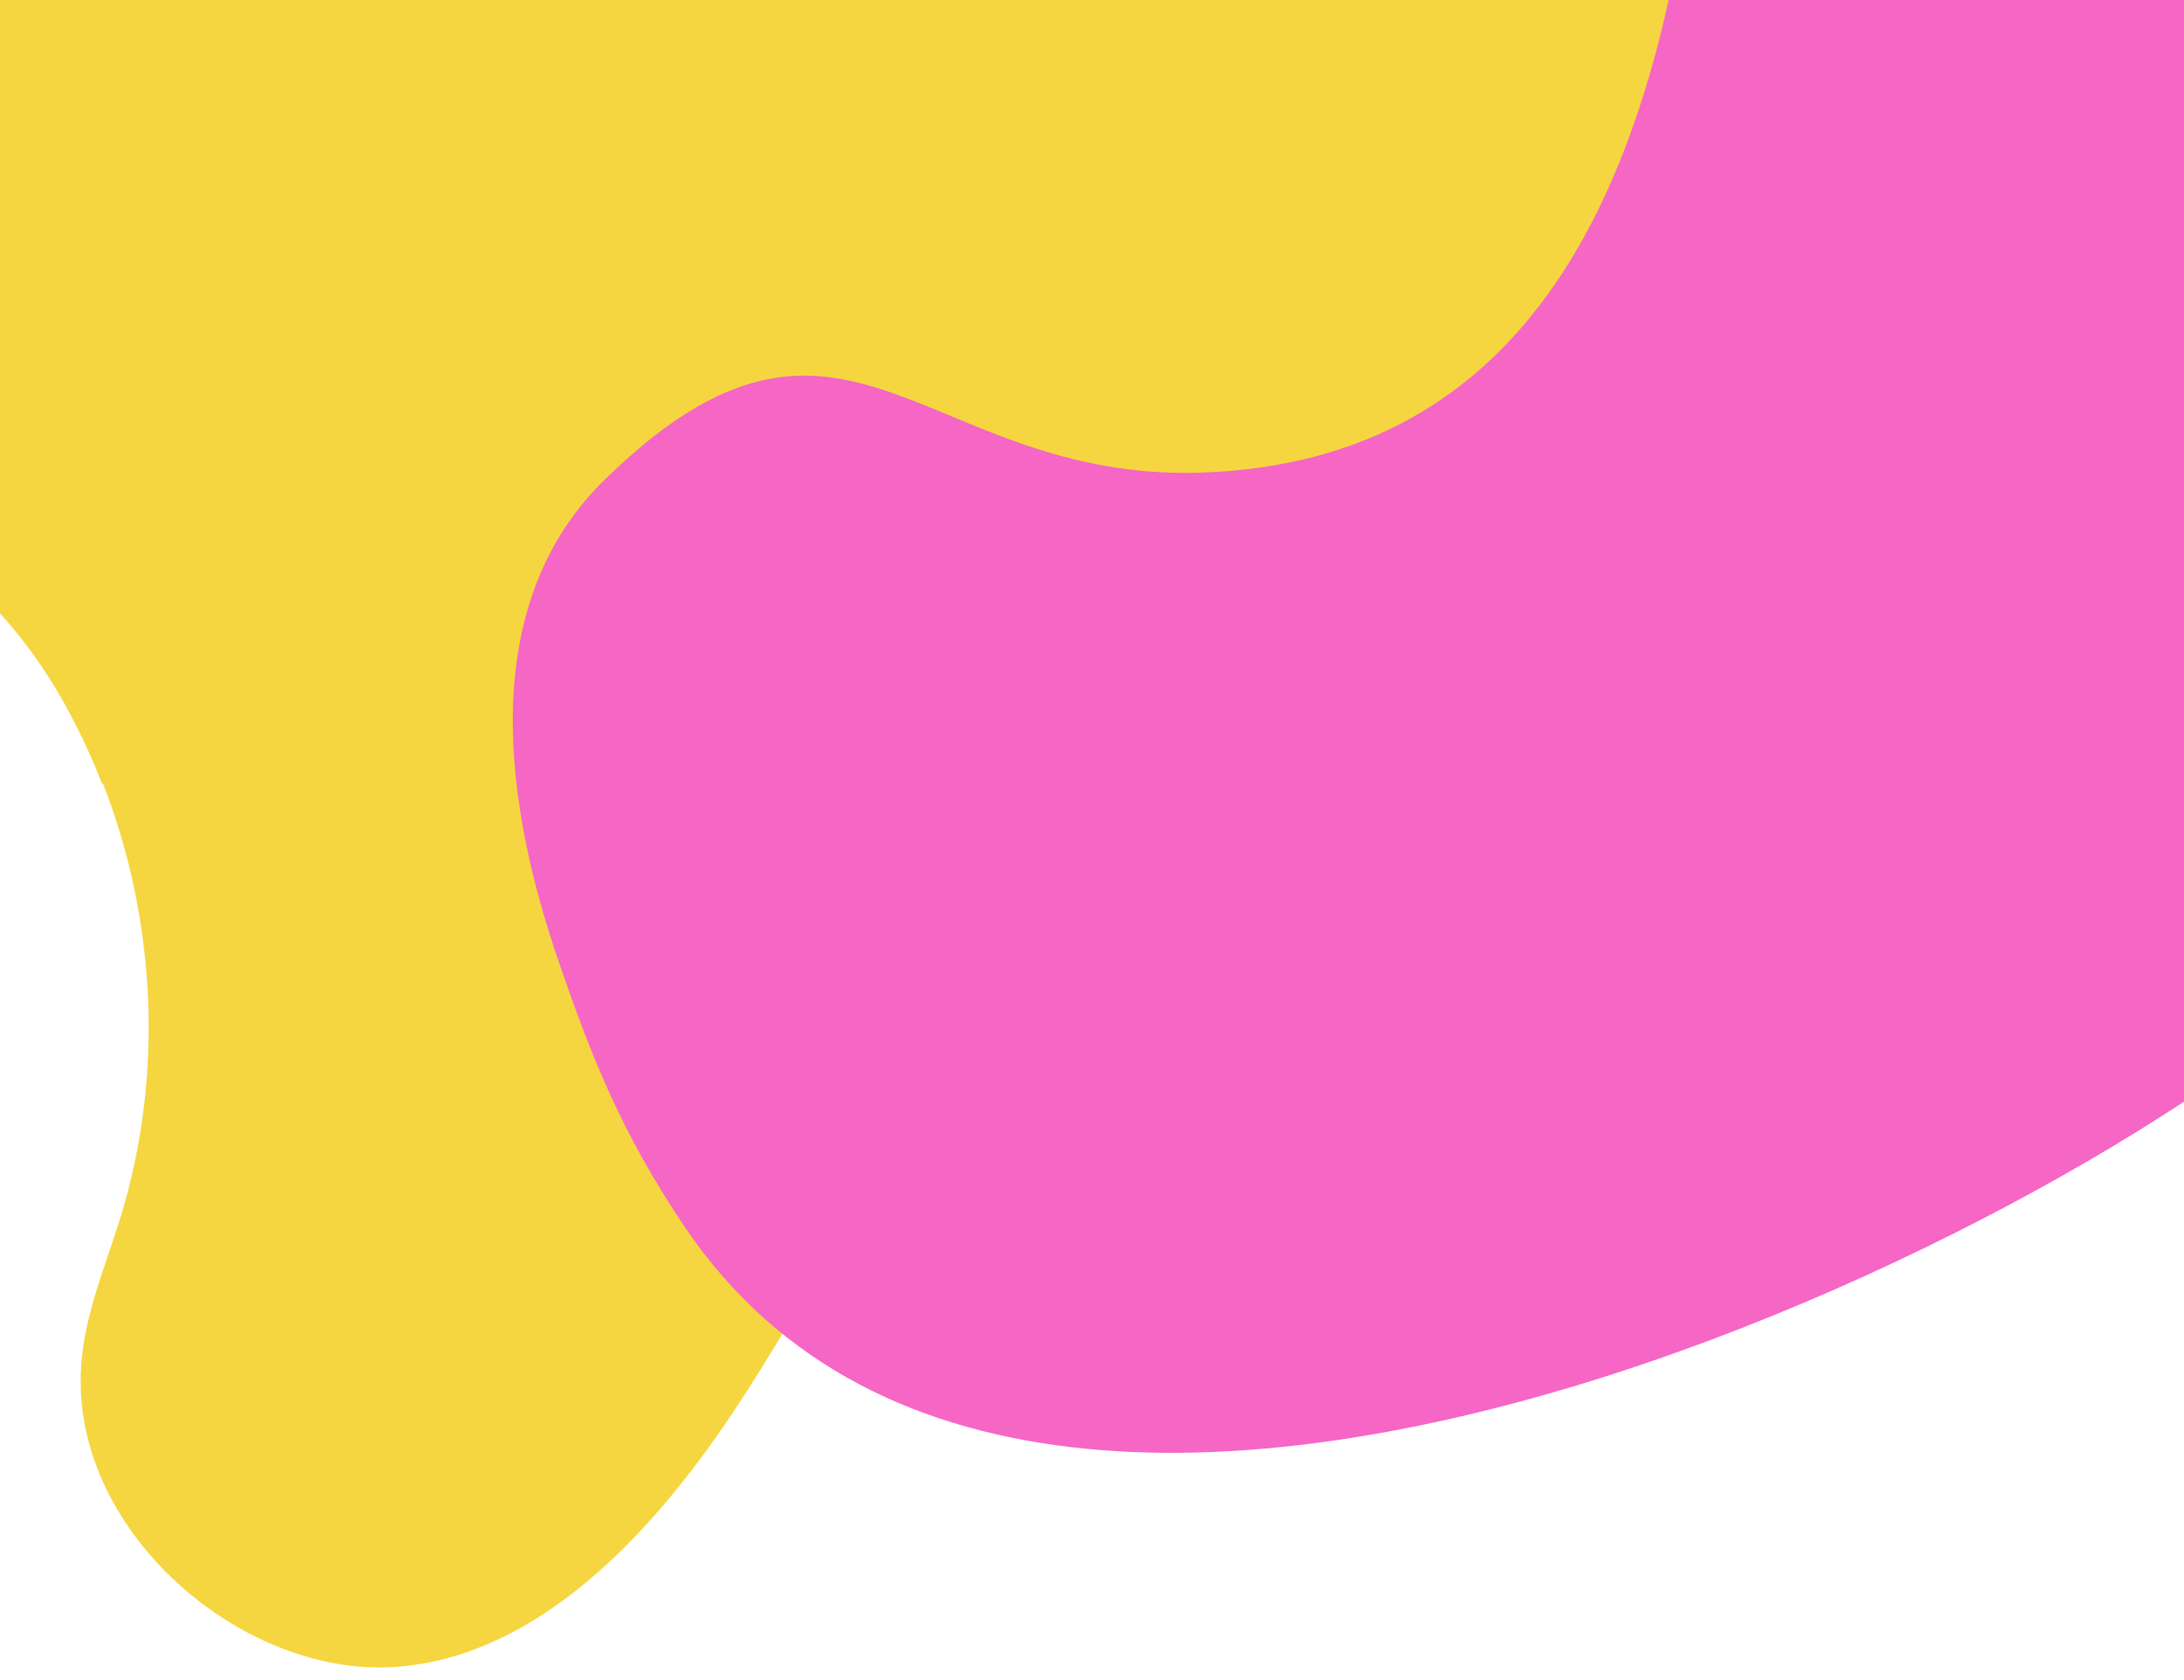<svg width="100%" height="100%" viewBox="0 0 390 300" fill="none" xmlns="http://www.w3.org/2000/svg">
<g clip-path="url(#clip0_8786_125823)">
<path d="M18.388 139.918C27.939 164.4 29.217 192.083 21.627 217.02C18.768 226.396 14.631 235.653 14.419 245.574C13.646 273.982 43.042 298.927 69.618 297.708C94.585 296.526 114.559 275.621 128.169 256.177C142.691 235.457 153.367 211.991 168.955 192.122C175.365 183.966 183.247 176.037 193.329 174.188C209.407 171.268 228.499 182.369 244.378 185.633C262.054 189.306 279.881 192.043 297.865 192.061C328.351 192.177 364.797 185.163 378.048 153.353C402.539 94.733 356.812 95.282 340.063 43.719C320.115 -17.8 360.872 -56.009 408.066 -82.111C428.491 -93.405 449.564 -110.462 451.029 -134.4C452.18 -152.898 441.033 -170.276 427.353 -182.775C386.603 -220.024 284.773 -244.721 236.571 -211.356C211.254 -193.864 202.96 -159.027 180.645 -137.645C134.04 -93.007 45.269 -134.478 -11.524 -132.12C-41.874 -130.885 -72.718 -121.928 -95.213 -101.327C-120.518 -78.215 -132.832 -41.116 -126.616 -6.503C-121.106 24.313 -100.064 54.71 -72.002 68.36C-40.01 83.952 -7.934 90.999 11.412 125.467C14.003 130.149 16.327 135.022 18.255 140.013L18.388 139.918Z" fill="#F5D640"/>
<path d="M122.276 219.084C110.951 202.282 105.57 188.578 99.891 172.061C90.19 144.09 84.758 108.292 108.006 85.633C150.824 43.809 164.752 86.002 214.474 84.394C273.787 82.443 293.887 32.402 301.525 -19.562C304.829 -42.05 312.895 -67.034 333.069 -76.27C348.652 -83.425 367.143 -78.912 382.225 -70.463C427.168 -45.302 478.499 63 466.946 95.399C455.393 127.798 446.538 136.657 421.018 171.078C395.499 205.5 189.813 319.276 122.276 219.084Z" fill="#F566C5"/>
</g>
<defs>
<clipPath id="clip0_8786_125823">
<rect width="390" height="300" fill="white"/>
</clipPath>
</defs>
</svg>
